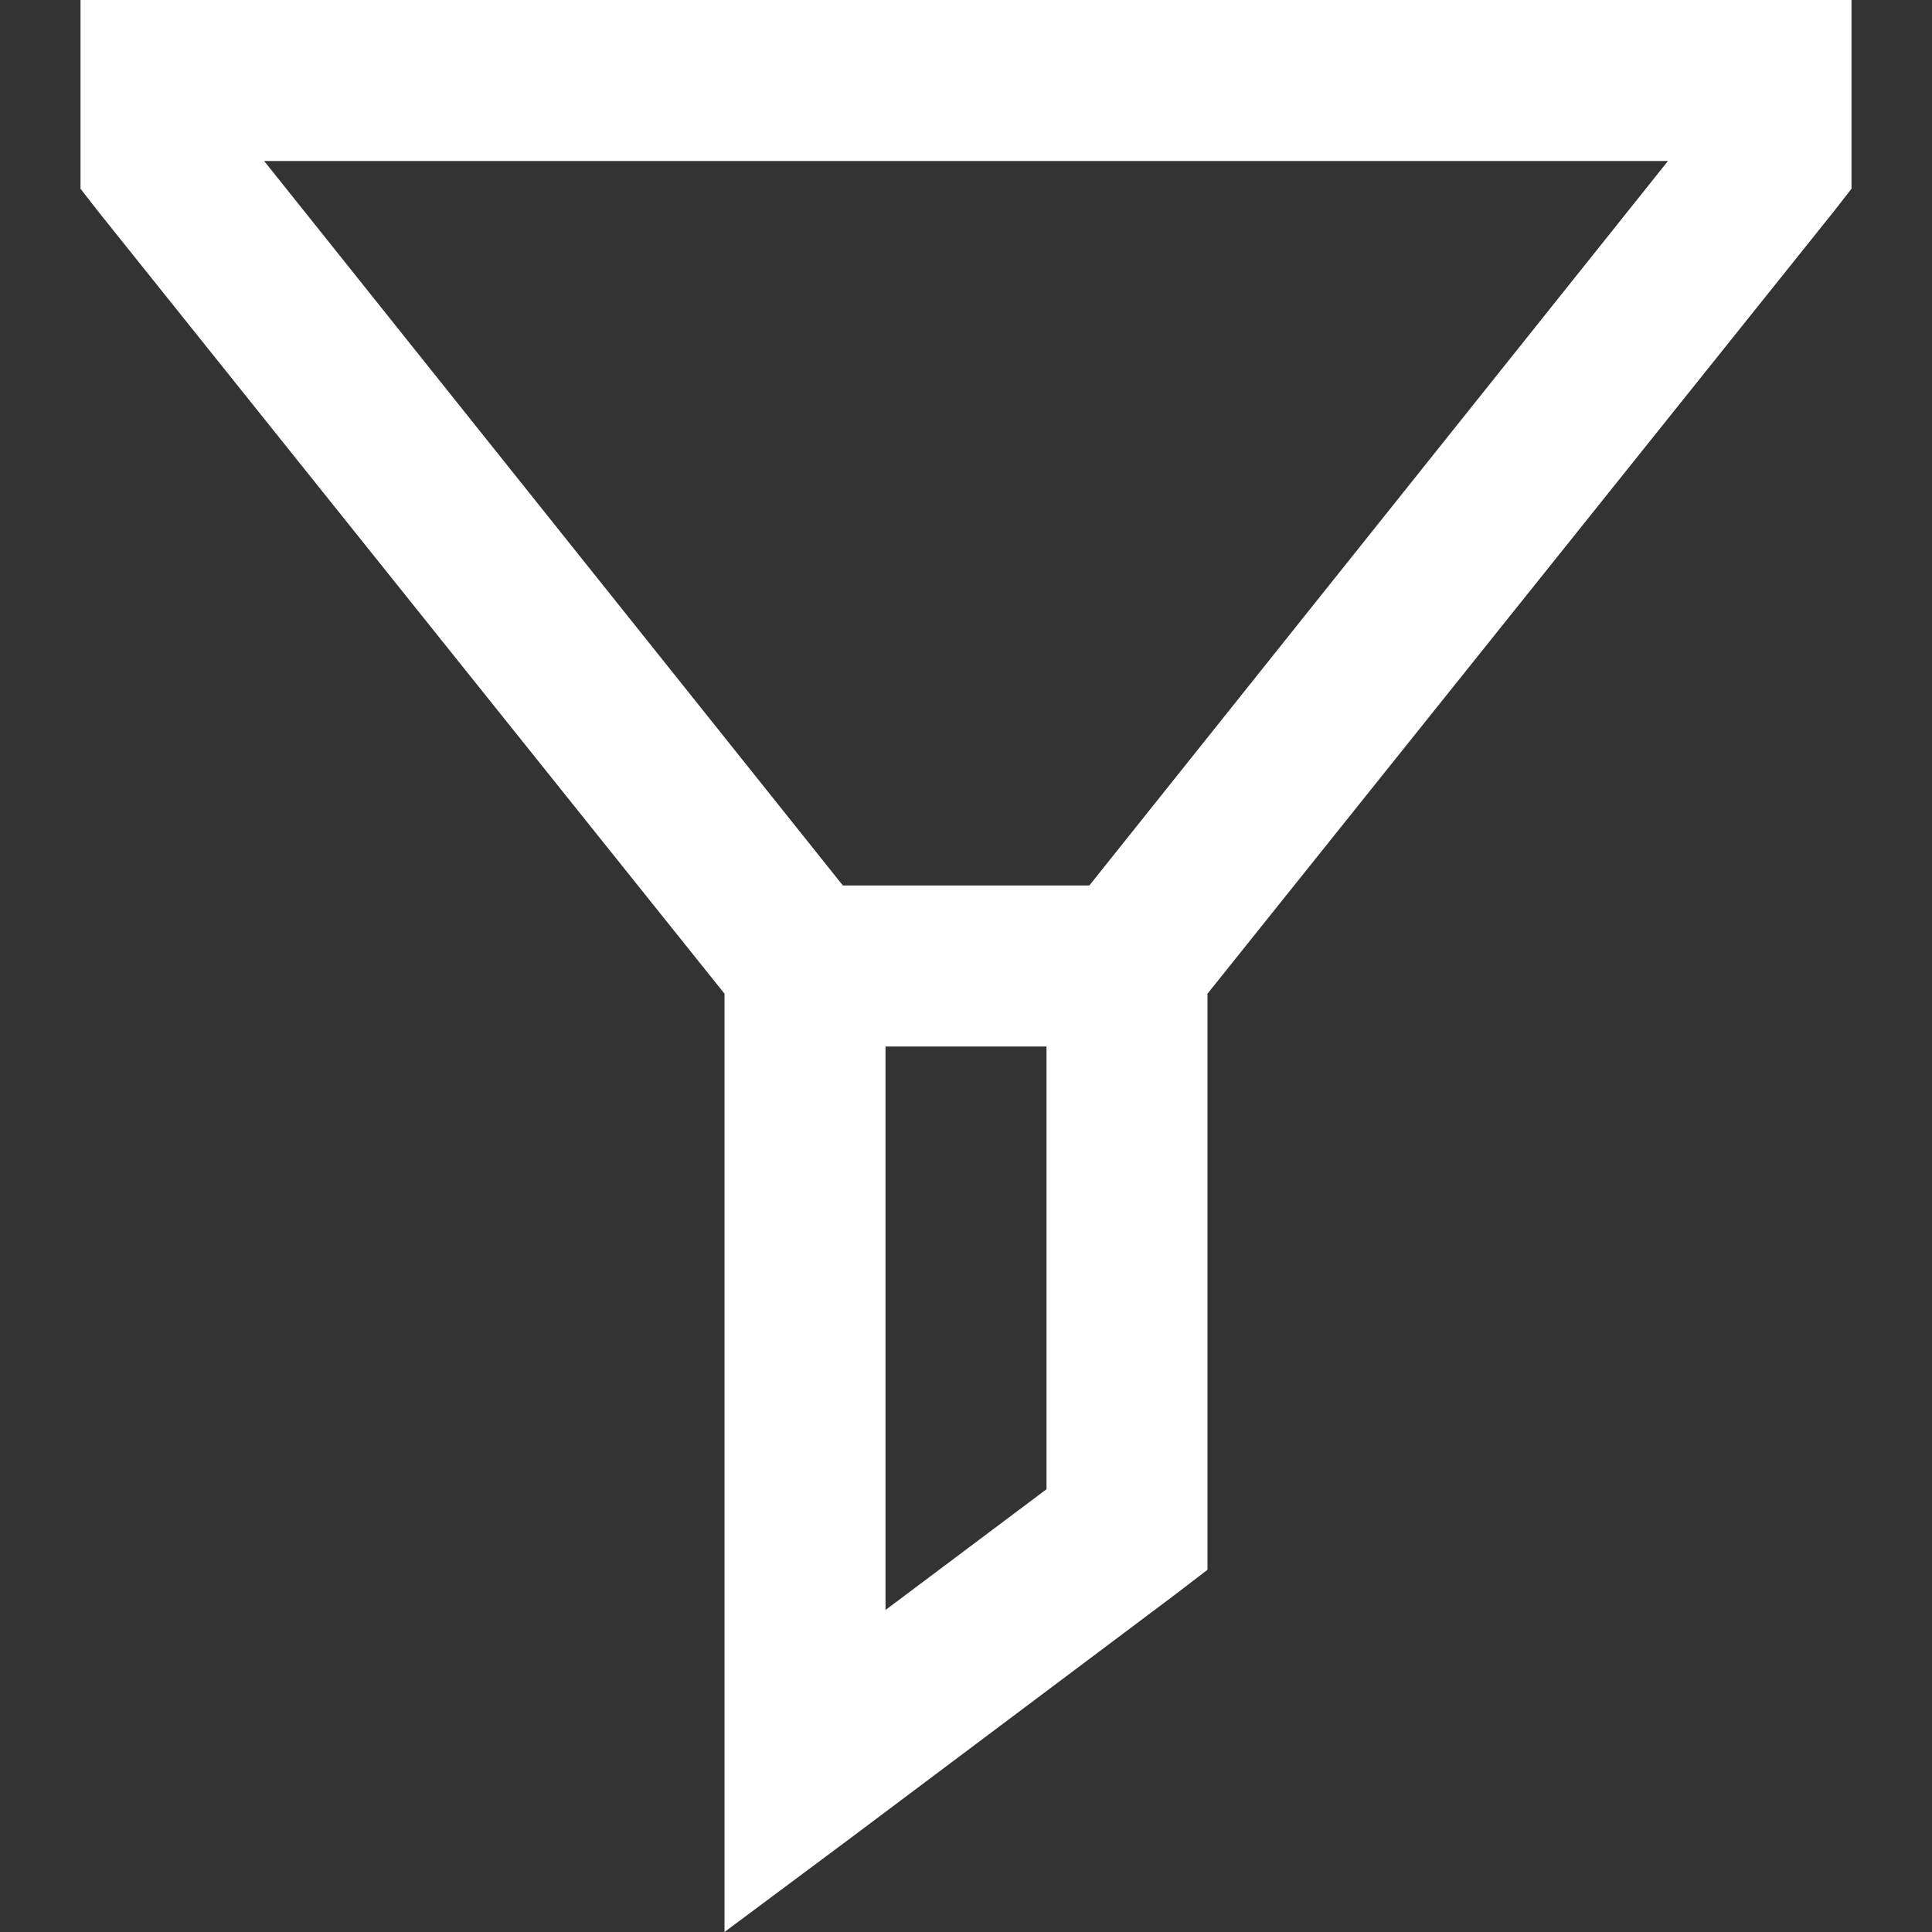 <svg width="18" height="18" viewBox="0 0 18 18" fill="none" xmlns="http://www.w3.org/2000/svg">
<rect x="0" y="0" width="18" height="18" fill="#333333" stroke="none"/>
<path d="M0.75 0V1.758L0.914 1.969L6.75 9.258V18L7.946 17.109L10.945 14.859L11.25 14.625V9.258L17.086 1.969L17.25 1.758V0H0.75ZM2.461 1.5H15.54L10.149 8.25H7.853L2.461 1.5ZM8.25 9.75H9.75V13.875L8.25 15V9.75Z" fill="white"/>
</svg>
